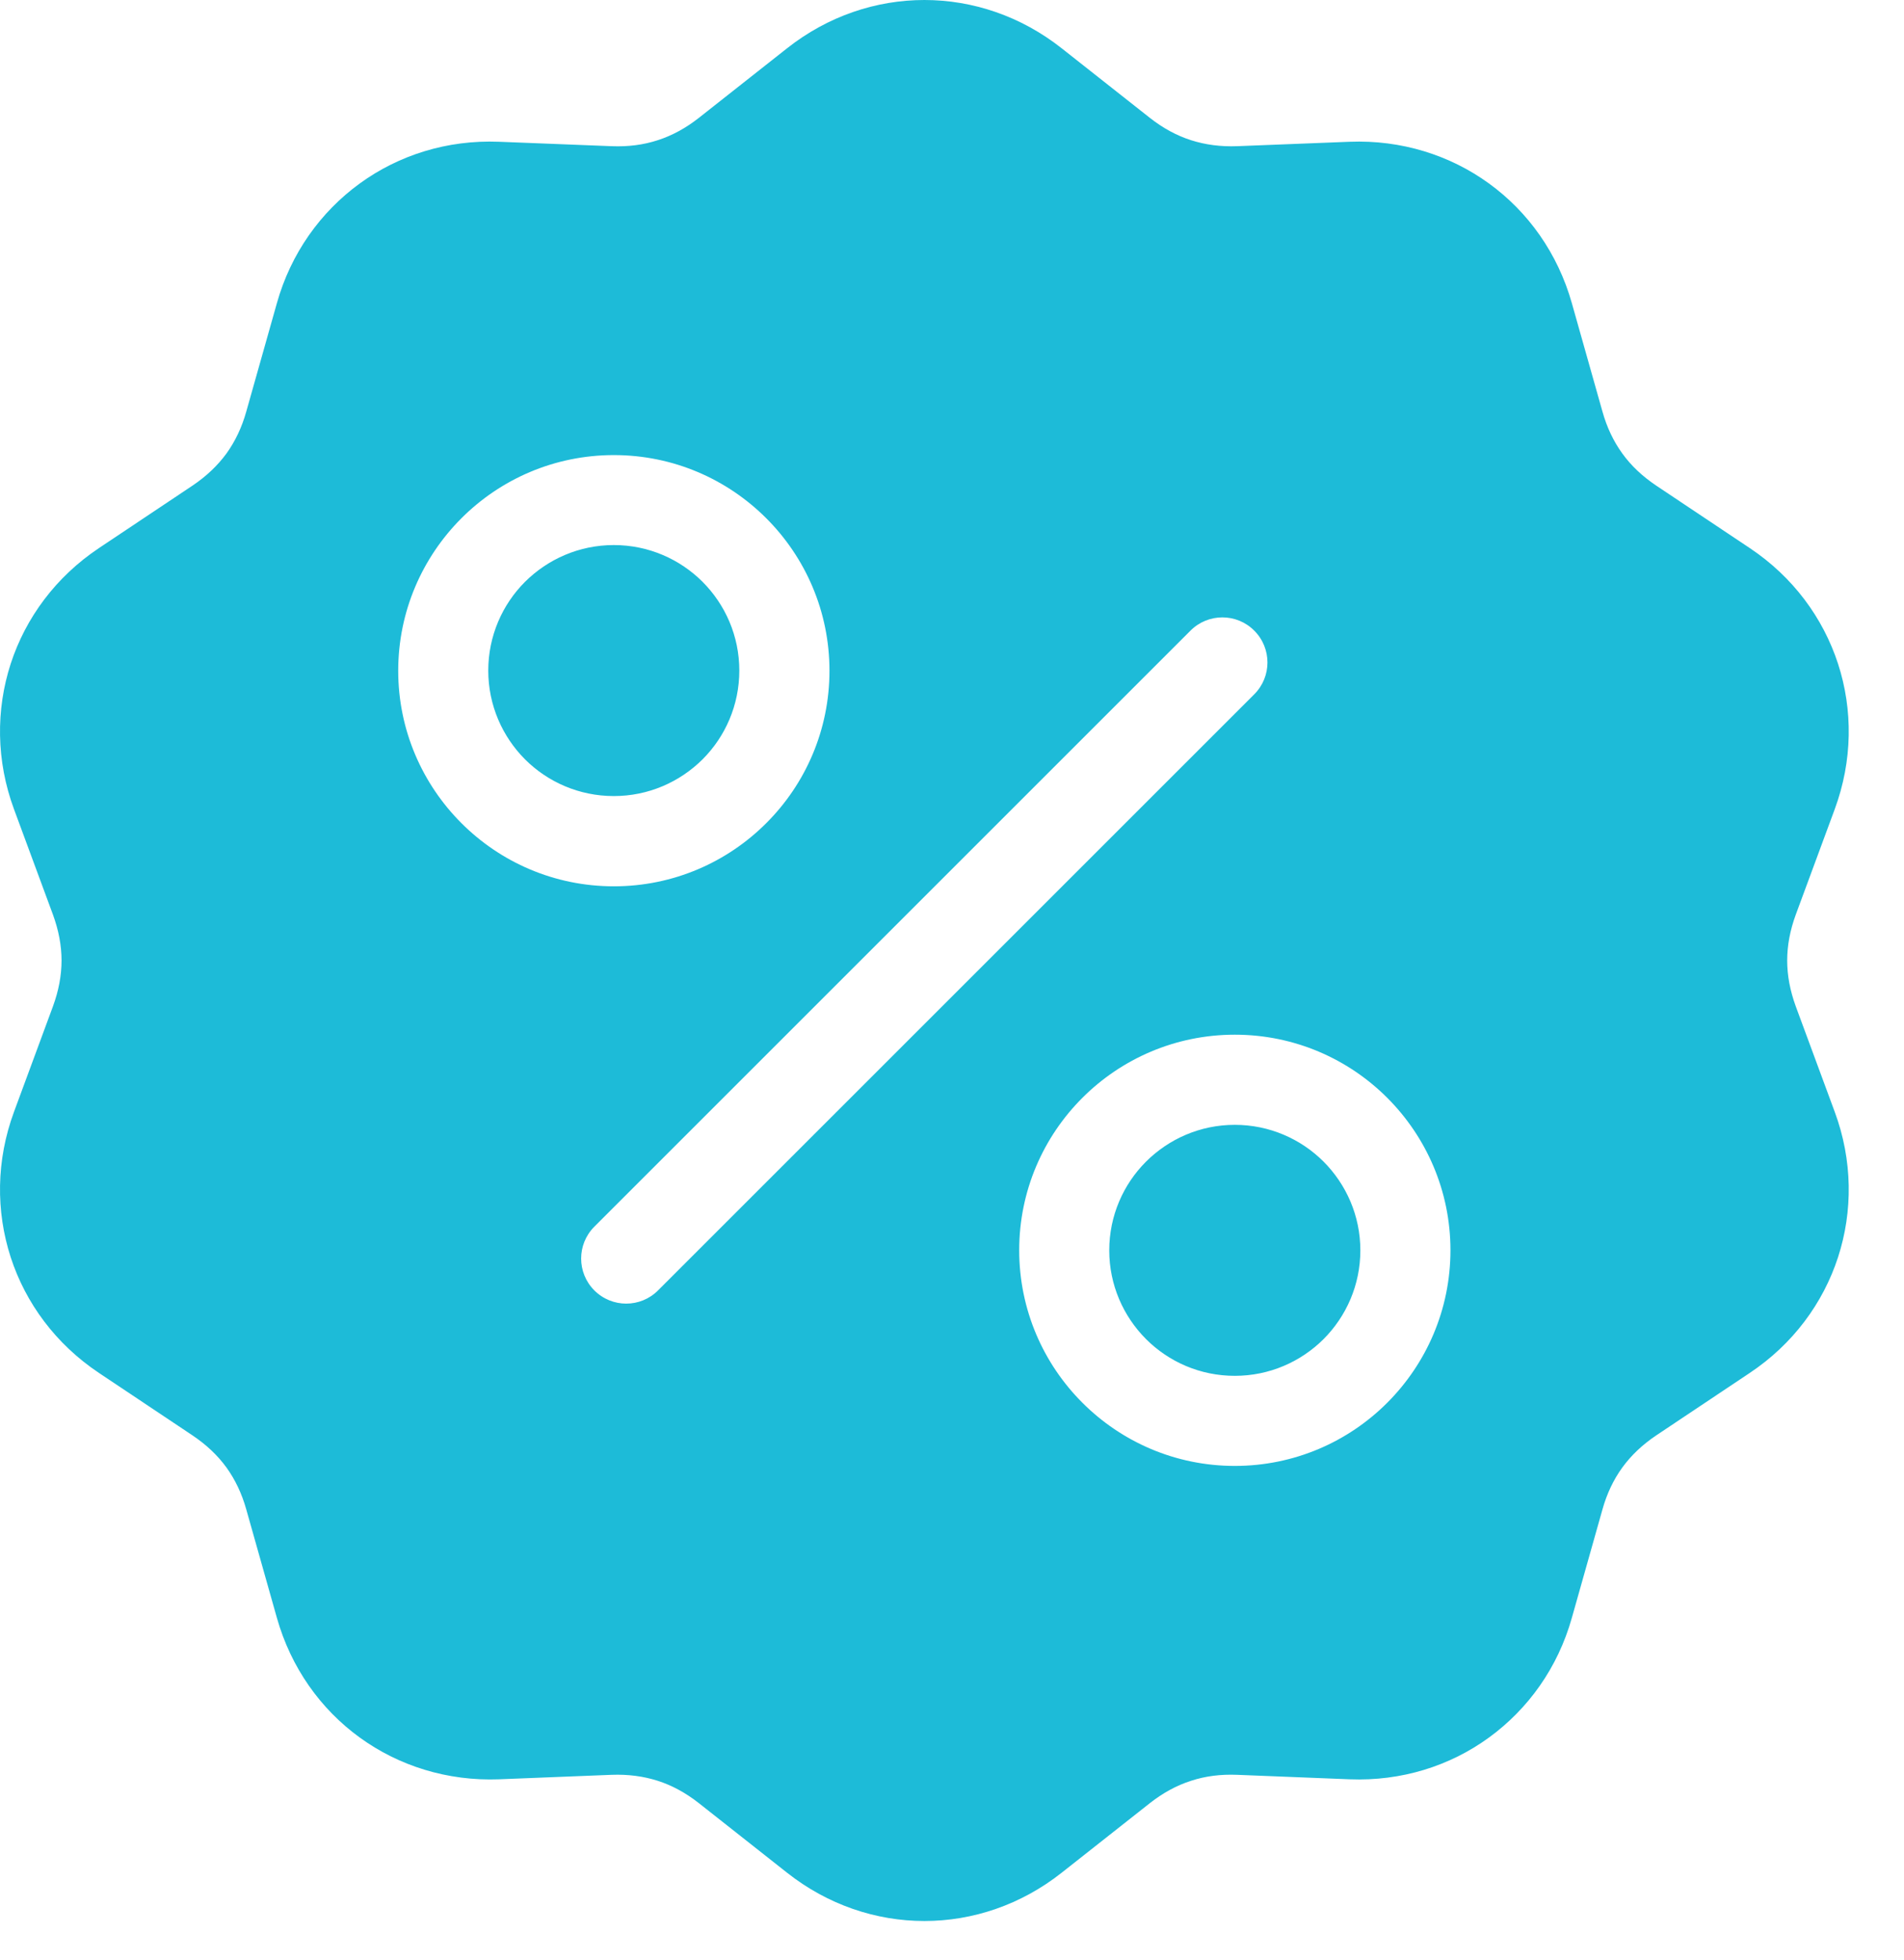 <svg width="34" height="35" viewBox="0 0 34 35" fill="none" xmlns="http://www.w3.org/2000/svg">
<path fill-rule="evenodd" clip-rule="evenodd" d="M22.05 20.09C21.432 20.09 20.871 20.342 20.465 20.747C20.06 21.151 19.808 21.714 19.808 22.332C19.808 22.95 20.06 23.511 20.465 23.917C20.87 24.322 21.43 24.573 22.05 24.573C22.668 24.573 23.229 24.322 23.635 23.917C24.04 23.512 24.292 22.95 24.292 22.332C24.292 21.714 24.04 21.153 23.635 20.747C23.23 20.342 22.668 20.09 22.05 20.09ZM32.067 17.973C31.966 17.695 31.914 17.424 31.914 17.155C31.914 16.886 31.966 16.613 32.067 16.337L32.763 14.453C33.083 13.585 33.089 12.677 32.822 11.855C32.555 11.035 32.016 10.303 31.246 9.789L29.575 8.673C29.33 8.508 29.129 8.32 28.971 8.101C28.813 7.883 28.694 7.633 28.615 7.35L28.069 5.416C27.817 4.524 27.288 3.784 26.589 3.277C25.892 2.771 25.025 2.496 24.1 2.532L22.092 2.611C21.798 2.622 21.525 2.586 21.268 2.504C21.009 2.421 20.767 2.288 20.537 2.108L18.959 0.863C18.23 0.287 17.367 0 16.507 0C15.645 0 14.783 0.287 14.054 0.863L12.476 2.108C12.246 2.288 12.004 2.421 11.746 2.504C11.49 2.588 11.215 2.623 10.921 2.611L8.913 2.532C7.987 2.495 7.121 2.77 6.424 3.277C5.725 3.786 5.194 4.524 4.944 5.416L4.398 7.35C4.319 7.633 4.2 7.883 4.043 8.101C3.884 8.318 3.683 8.508 3.438 8.673L1.767 9.789C0.997 10.303 0.458 11.035 0.191 11.855C-0.075 12.677 -0.07 13.587 0.25 14.453L0.946 16.337C1.047 16.615 1.099 16.886 1.099 17.155C1.099 17.424 1.047 17.697 0.946 17.973L0.25 19.858C-0.07 20.725 -0.075 21.633 0.191 22.455C0.458 23.276 0.997 24.007 1.767 24.521L3.438 25.637C3.683 25.802 3.884 25.99 4.043 26.209C4.2 26.427 4.319 26.677 4.398 26.96L4.944 28.894C5.196 29.786 5.725 30.526 6.424 31.033C7.121 31.539 7.989 31.814 8.913 31.779L10.921 31.699C11.215 31.688 11.489 31.724 11.746 31.806C12.004 31.889 12.246 32.022 12.476 32.202L14.054 33.447C14.783 34.023 15.646 34.31 16.507 34.31C17.368 34.31 18.23 34.023 18.959 33.447L20.537 32.202C20.767 32.022 21.009 31.889 21.268 31.806C21.523 31.722 21.798 31.687 22.092 31.699L24.1 31.779C25.026 31.815 25.892 31.541 26.589 31.033C27.288 30.524 27.819 29.786 28.069 28.894L28.615 26.96C28.694 26.677 28.813 26.427 28.971 26.209C29.129 25.992 29.33 25.802 29.575 25.637L31.246 24.521C32.016 24.007 32.555 23.276 32.822 22.455C33.089 21.633 33.083 20.723 32.763 19.858L32.067 17.973ZM22.397 12.401L11.751 23.047C11.437 23.362 10.928 23.362 10.613 23.047C10.299 22.732 10.299 22.224 10.613 21.909L21.259 11.263C21.574 10.948 22.083 10.948 22.397 11.263C22.712 11.578 22.712 12.086 22.397 12.401ZM13.684 9.257C14.38 9.953 14.812 10.916 14.812 11.98C14.812 13.042 14.381 14.005 13.684 14.701C12.988 15.398 12.025 15.83 10.962 15.83C9.899 15.83 8.936 15.399 8.239 14.701C7.543 14.005 7.111 13.042 7.111 11.98C7.111 10.917 7.543 9.954 8.239 9.257C8.935 8.56 9.898 8.128 10.962 8.128C12.025 8.128 12.988 8.56 13.684 9.257ZM24.773 19.608C25.469 20.305 25.901 21.268 25.901 22.33C25.901 23.393 25.469 24.356 24.773 25.053C24.077 25.75 23.114 26.182 22.05 26.182C20.987 26.182 20.024 25.75 19.328 25.053C18.632 24.357 18.2 23.394 18.2 22.33C18.2 21.267 18.631 20.305 19.328 19.608C20.024 18.912 20.987 18.48 22.05 18.48C23.113 18.48 24.076 18.911 24.773 19.608ZM12.546 13.562C12.951 13.157 13.202 12.595 13.202 11.977C13.202 11.358 12.951 10.798 12.546 10.392C12.141 9.987 11.58 9.735 10.961 9.735C10.342 9.735 9.782 9.987 9.375 10.392C8.971 10.796 8.719 11.358 8.719 11.977C8.719 12.595 8.971 13.156 9.375 13.562C9.78 13.967 10.342 14.218 10.961 14.218C11.579 14.218 12.139 13.967 12.546 13.562Z" fill="#1DBBD8"/>
</svg>

